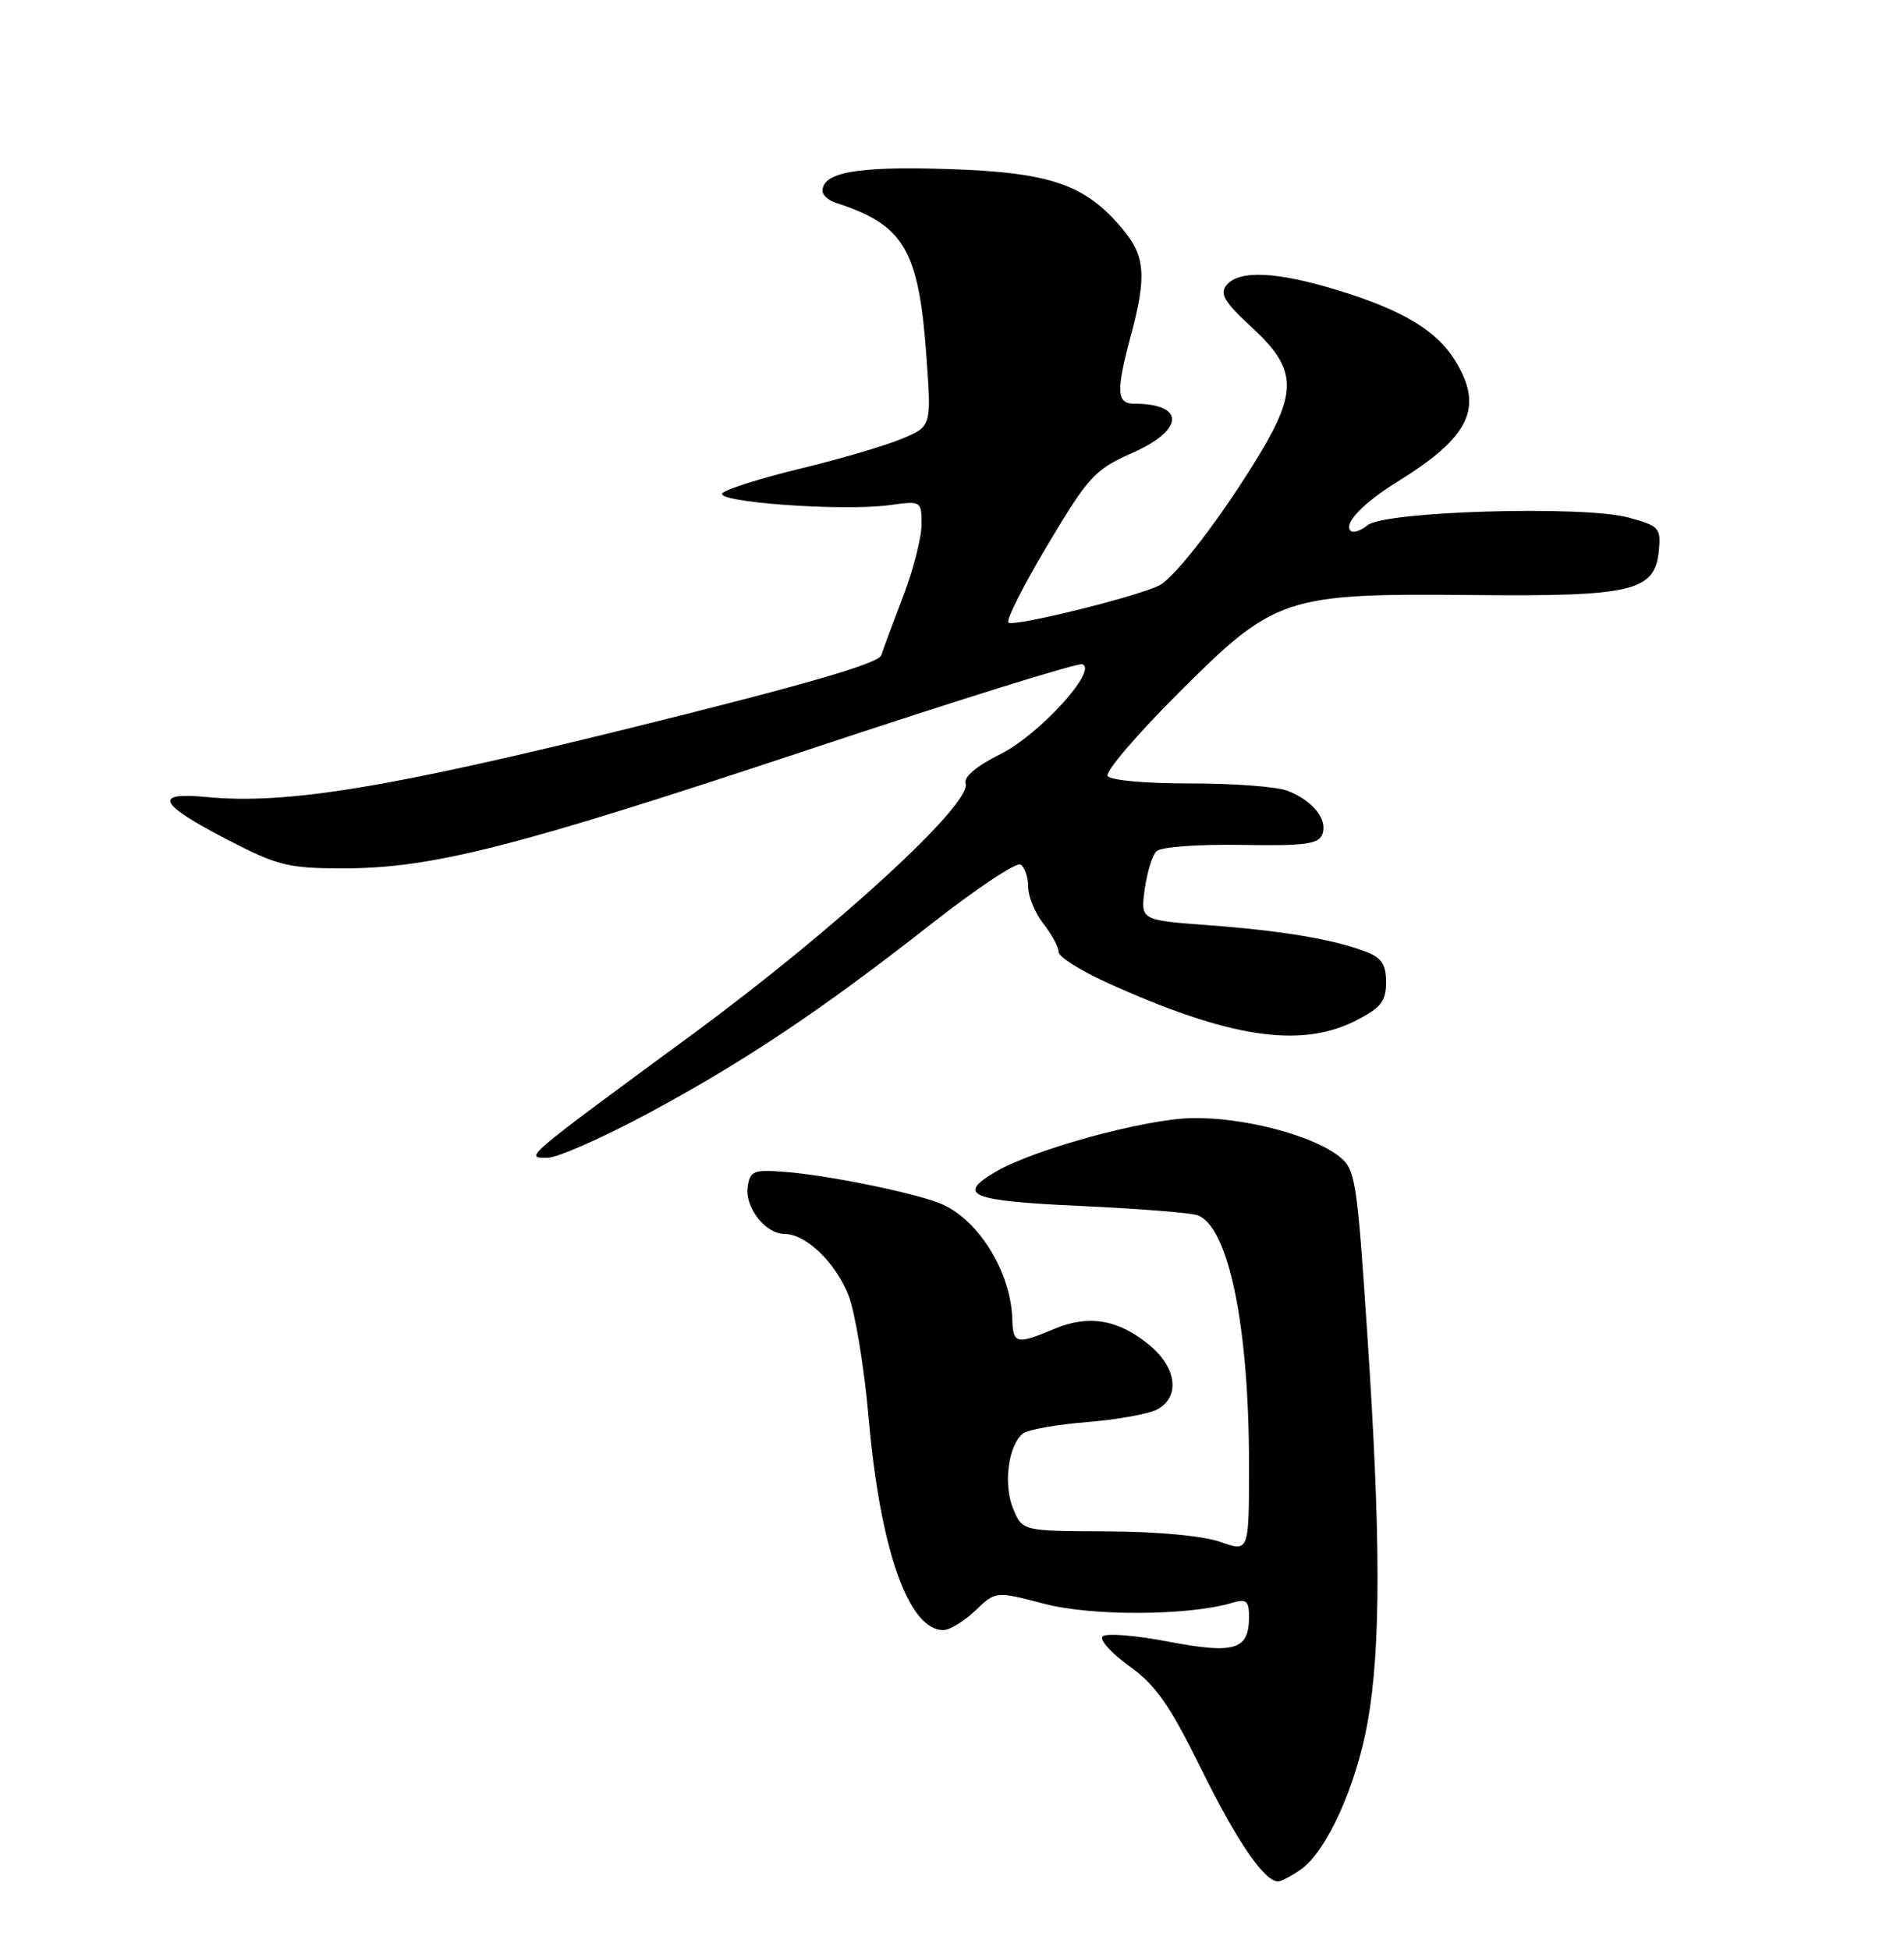 <?xml version="1.0" encoding="UTF-8" standalone="no"?>
<!DOCTYPE svg PUBLIC "-//W3C//DTD SVG 1.1//EN" "http://www.w3.org/Graphics/SVG/1.1/DTD/svg11.dtd" >
<svg xmlns="http://www.w3.org/2000/svg" xmlns:xlink="http://www.w3.org/1999/xlink" version="1.1" viewBox="0 0 250 256">
 <g >
 <path fill="currentColor"
d=" M 170.80 245.43 C 174.19 243.05 178.08 234.48 179.58 226.05 C 181.32 216.30 181.31 201.71 179.52 175.04 C 178.17 154.69 177.97 153.48 175.80 151.79 C 172.19 148.97 163.08 146.63 156.39 146.79 C 150.17 146.94 135.76 150.90 130.75 153.82 C 125.49 156.90 127.37 157.66 141.85 158.32 C 149.47 158.67 156.41 159.22 157.27 159.55 C 161.33 161.11 164.00 174.10 164.00 192.32 C 164.00 203.76 164.00 203.76 160.25 202.43 C 158.01 201.63 152.02 201.07 145.37 201.04 C 134.24 201.00 134.24 201.00 133.03 198.07 C 131.71 194.90 132.39 189.72 134.31 188.20 C 134.97 187.69 138.74 187.01 142.70 186.70 C 146.66 186.38 150.82 185.63 151.95 185.03 C 154.95 183.42 154.53 179.62 151.02 176.67 C 146.96 173.25 143.01 172.55 138.48 174.44 C 133.47 176.54 133.01 176.44 132.92 173.25 C 132.75 166.87 128.31 159.83 123.25 157.91 C 119.48 156.47 108.39 154.24 103.00 153.84 C 98.93 153.53 98.47 153.72 98.17 155.83 C 97.79 158.53 100.52 162.00 103.02 162.00 C 105.81 162.00 109.65 165.68 111.39 170.00 C 112.27 172.23 113.47 179.46 114.05 186.08 C 115.55 203.38 119.28 214.00 123.85 214.00 C 124.70 214.00 126.59 212.85 128.06 211.44 C 130.74 208.88 130.74 208.88 137.12 210.55 C 143.39 212.19 156.03 212.13 161.75 210.43 C 163.66 209.87 164.00 210.14 164.00 212.26 C 164.00 216.61 162.14 217.18 153.43 215.52 C 149.11 214.69 145.22 214.38 144.77 214.83 C 144.33 215.27 145.91 217.03 148.29 218.74 C 151.77 221.24 153.59 223.85 157.69 232.17 C 162.39 241.71 166.00 247.00 167.82 247.00 C 168.22 247.00 169.56 246.29 170.80 245.43 Z  M 84.85 146.30 C 97.63 139.45 107.84 132.63 122.25 121.32 C 128.16 116.68 133.45 113.16 134.00 113.50 C 134.55 113.84 135.00 115.16 135.00 116.42 C 135.00 117.69 135.90 119.87 137.00 121.27 C 138.10 122.67 139.00 124.34 139.00 124.97 C 139.00 125.61 141.85 127.42 145.32 128.99 C 161.35 136.26 170.76 137.69 178.04 133.98 C 181.33 132.30 182.00 131.45 182.00 128.95 C 182.00 126.61 181.41 125.72 179.29 124.92 C 175.04 123.31 168.27 122.17 158.63 121.46 C 149.76 120.80 149.76 120.80 150.30 116.78 C 150.60 114.57 151.29 112.31 151.85 111.75 C 152.41 111.19 157.27 110.83 162.94 110.92 C 171.27 111.07 173.13 110.83 173.62 109.54 C 174.37 107.59 172.38 105.10 169.04 103.81 C 167.64 103.27 161.90 102.84 156.27 102.85 C 150.55 102.87 145.77 102.44 145.43 101.88 C 145.09 101.34 149.24 96.47 154.66 91.06 C 167.45 78.27 168.60 77.89 193.56 78.12 C 214.39 78.32 217.29 77.62 217.81 72.30 C 218.10 69.31 217.85 69.04 213.81 67.94 C 207.91 66.34 181.77 67.11 179.56 68.95 C 178.68 69.68 177.67 70.01 177.33 69.67 C 176.40 68.73 179.00 66.02 183.49 63.24 C 193.00 57.36 194.84 53.53 191.10 47.40 C 188.66 43.40 184.20 40.72 175.64 38.10 C 167.65 35.65 162.72 35.42 161.06 37.42 C 160.11 38.58 160.75 39.65 164.44 43.05 C 170.21 48.37 170.39 51.31 165.43 59.56 C 160.62 67.55 154.37 75.74 152.24 76.84 C 149.36 78.32 133.02 82.35 132.40 81.73 C 132.08 81.41 134.41 76.80 137.59 71.48 C 142.93 62.53 143.75 61.64 148.68 59.46 C 155.52 56.44 155.65 53.00 148.92 53.00 C 146.60 53.00 146.52 51.37 148.50 44.00 C 150.58 36.24 150.37 33.59 147.37 30.03 C 142.44 24.17 137.89 22.62 124.37 22.19 C 112.57 21.81 108.00 22.62 108.00 25.07 C 108.00 25.61 108.79 26.32 109.75 26.63 C 118.72 29.51 120.65 32.80 121.65 46.89 C 122.30 55.98 122.30 55.98 118.40 57.61 C 116.25 58.51 110.30 60.26 105.17 61.50 C 100.04 62.74 95.40 64.20 94.87 64.73 C 93.68 65.92 110.62 67.15 116.75 66.32 C 120.97 65.74 121.00 65.76 121.00 68.86 C 121.00 70.57 119.92 74.80 118.60 78.24 C 117.28 81.68 115.98 85.18 115.72 86.01 C 115.38 87.09 105.94 89.84 83.39 95.42 C 51.16 103.41 37.60 105.64 27.19 104.64 C 20.00 103.95 20.76 105.52 29.89 110.25 C 36.48 113.66 37.86 114.00 45.08 114.00 C 56.76 114.00 67.65 111.22 106.25 98.39 C 125.36 92.03 141.50 87.00 142.10 87.20 C 144.24 87.91 136.49 96.43 131.38 98.99 C 128.22 100.56 126.50 102.01 126.79 102.86 C 127.66 105.49 109.72 121.96 91.00 135.73 C 68.59 152.20 68.82 152.00 71.89 152.00 C 73.16 152.00 78.99 149.43 84.85 146.30 Z "/>
</g>
</svg>
